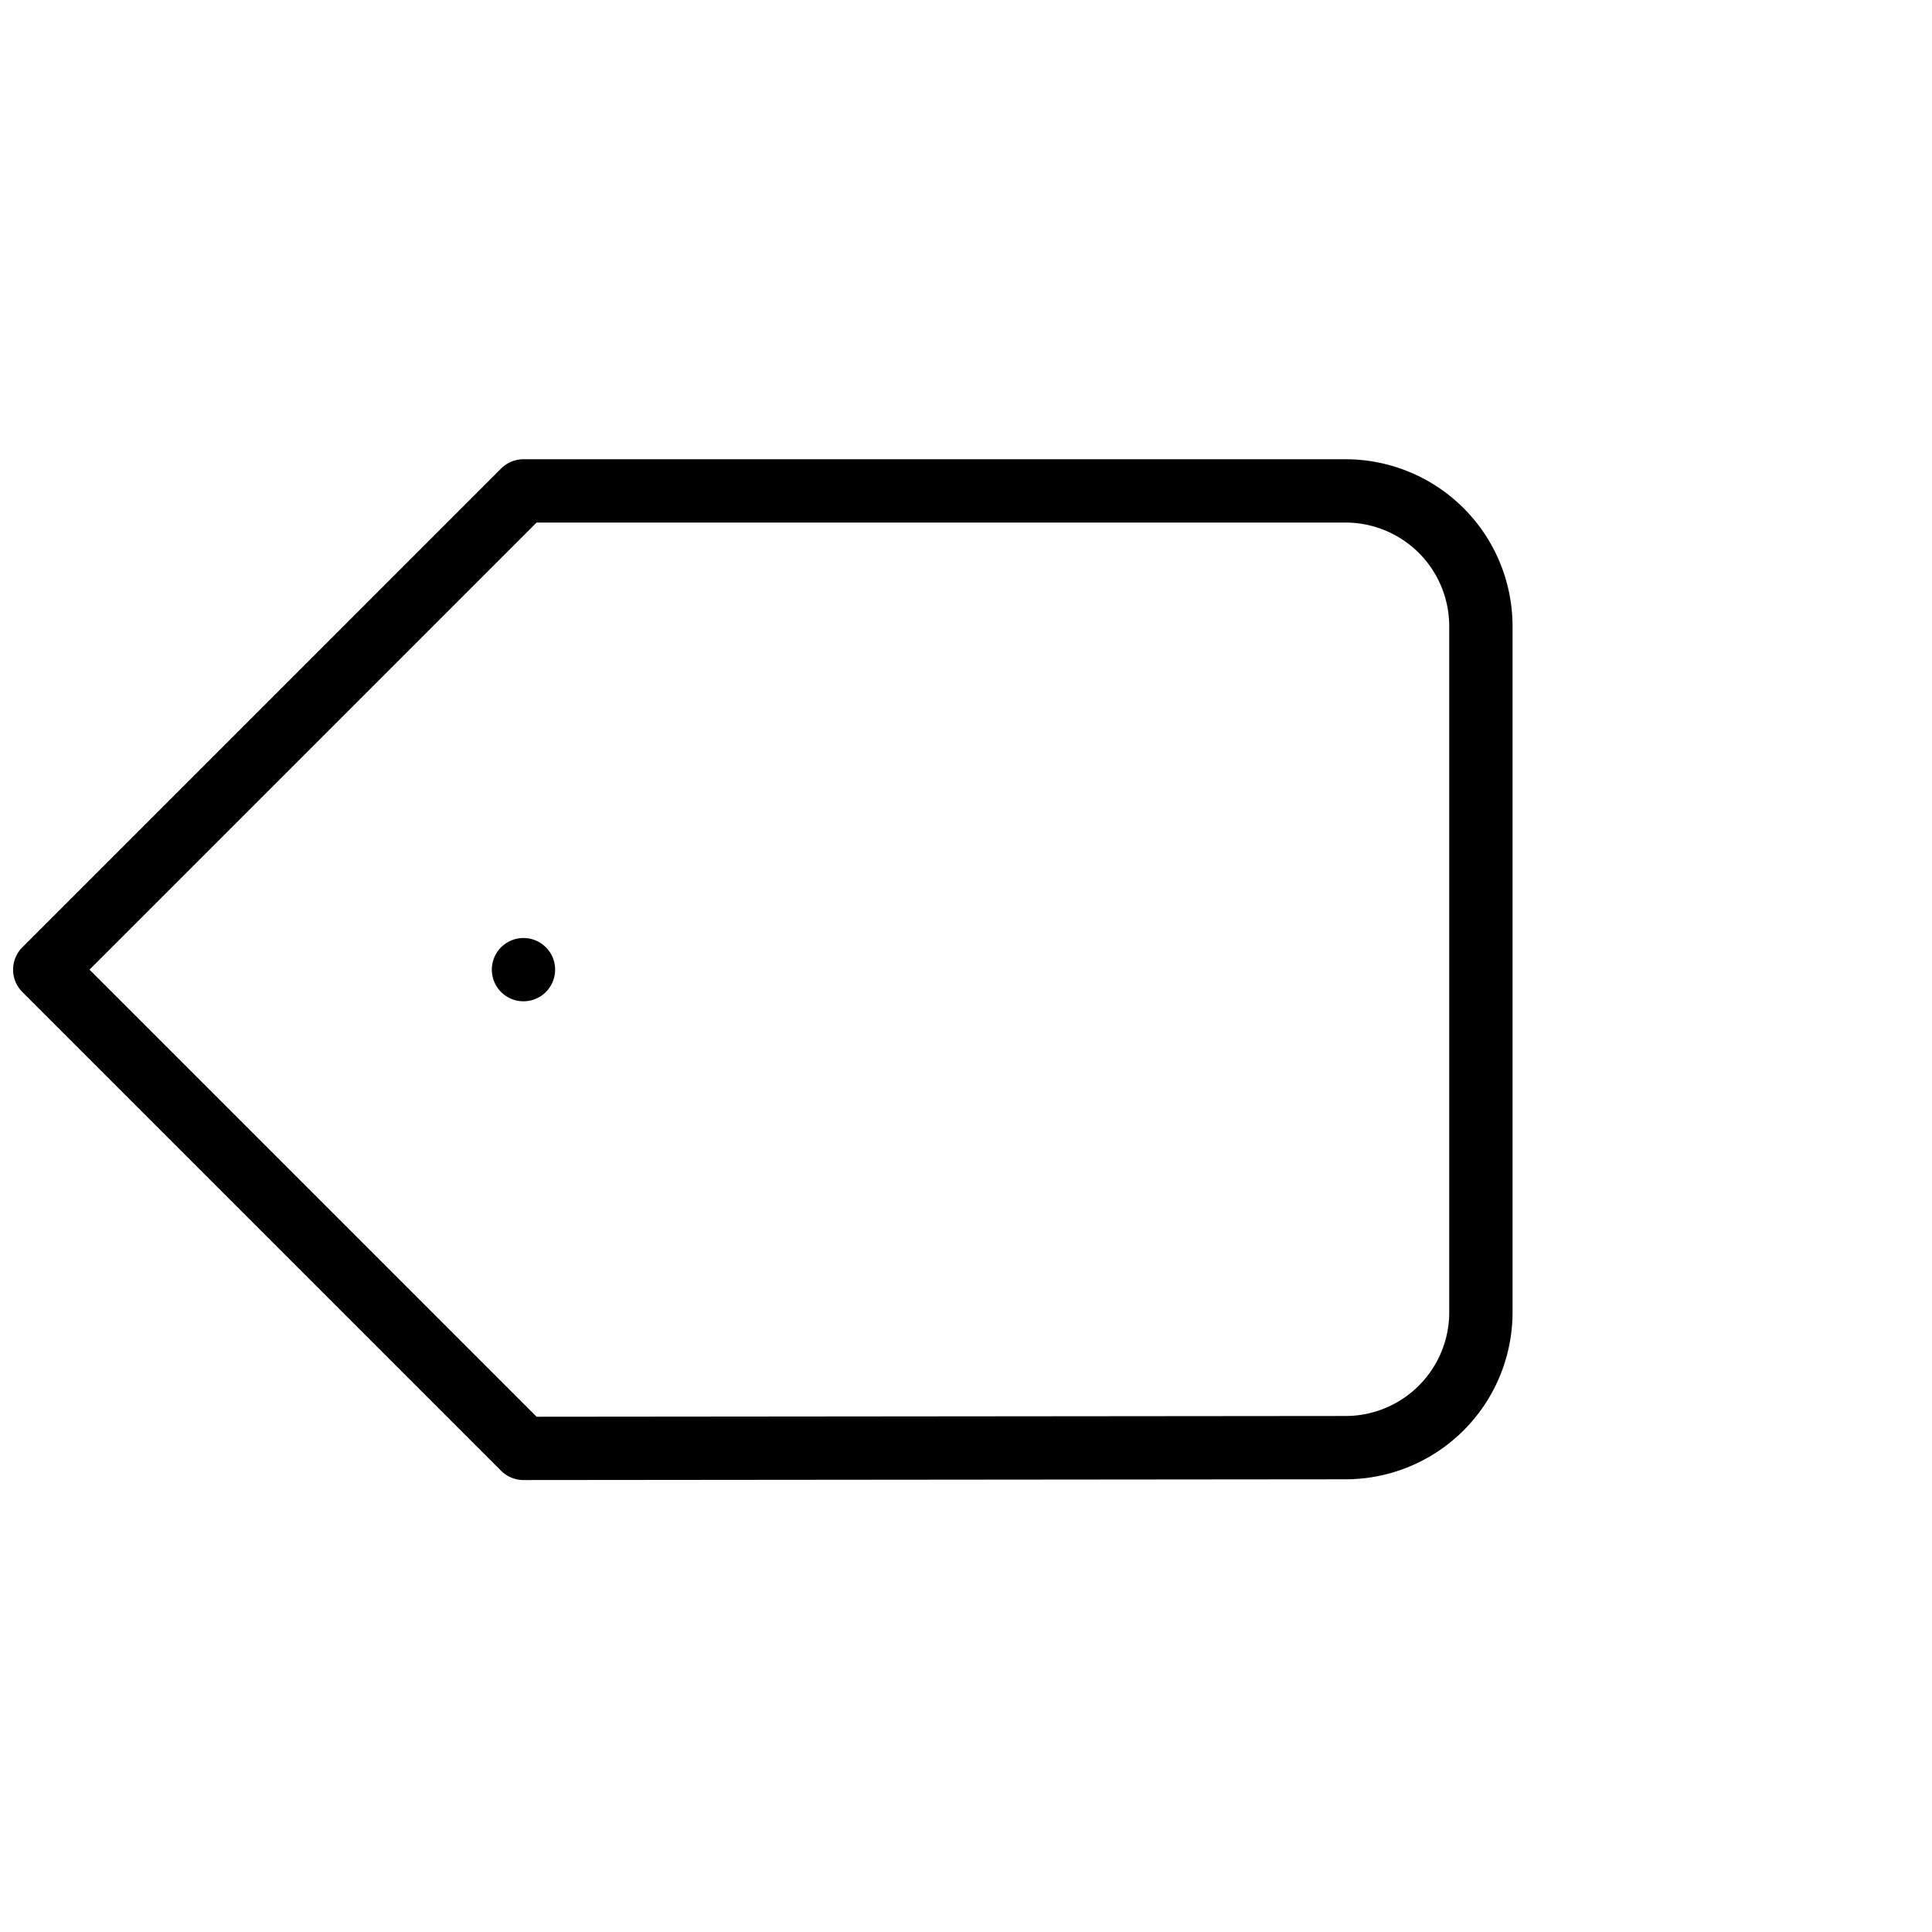 <svg xmlns="http://www.w3.org/2000/svg" width="45.777" height="45.777" viewBox="0 0 45.777 45.777">
    <g data-name="Icon feather-tag">
        <path data-name="Path 907" d="m32.823 21.3-11.5 11.5a3.208 3.208 0 0 1-4.54 0L3 19.042V3h16.042l13.78 13.78a3.208 3.208 0 0 1 .001 4.52z" style="fill:none;stroke:#000;stroke-linecap:round;stroke-linejoin:round;stroke-width:1.5px" transform="rotate(-45 26.142 15.329)"/>
        <path data-name="Path 908" d="M10.5 10.5h0" transform="rotate(-45 26.51 14.44)" style="fill:none;stroke:#000;stroke-linecap:round;stroke-linejoin:round;stroke-width:1.5px"/>
    </g>
</svg>
